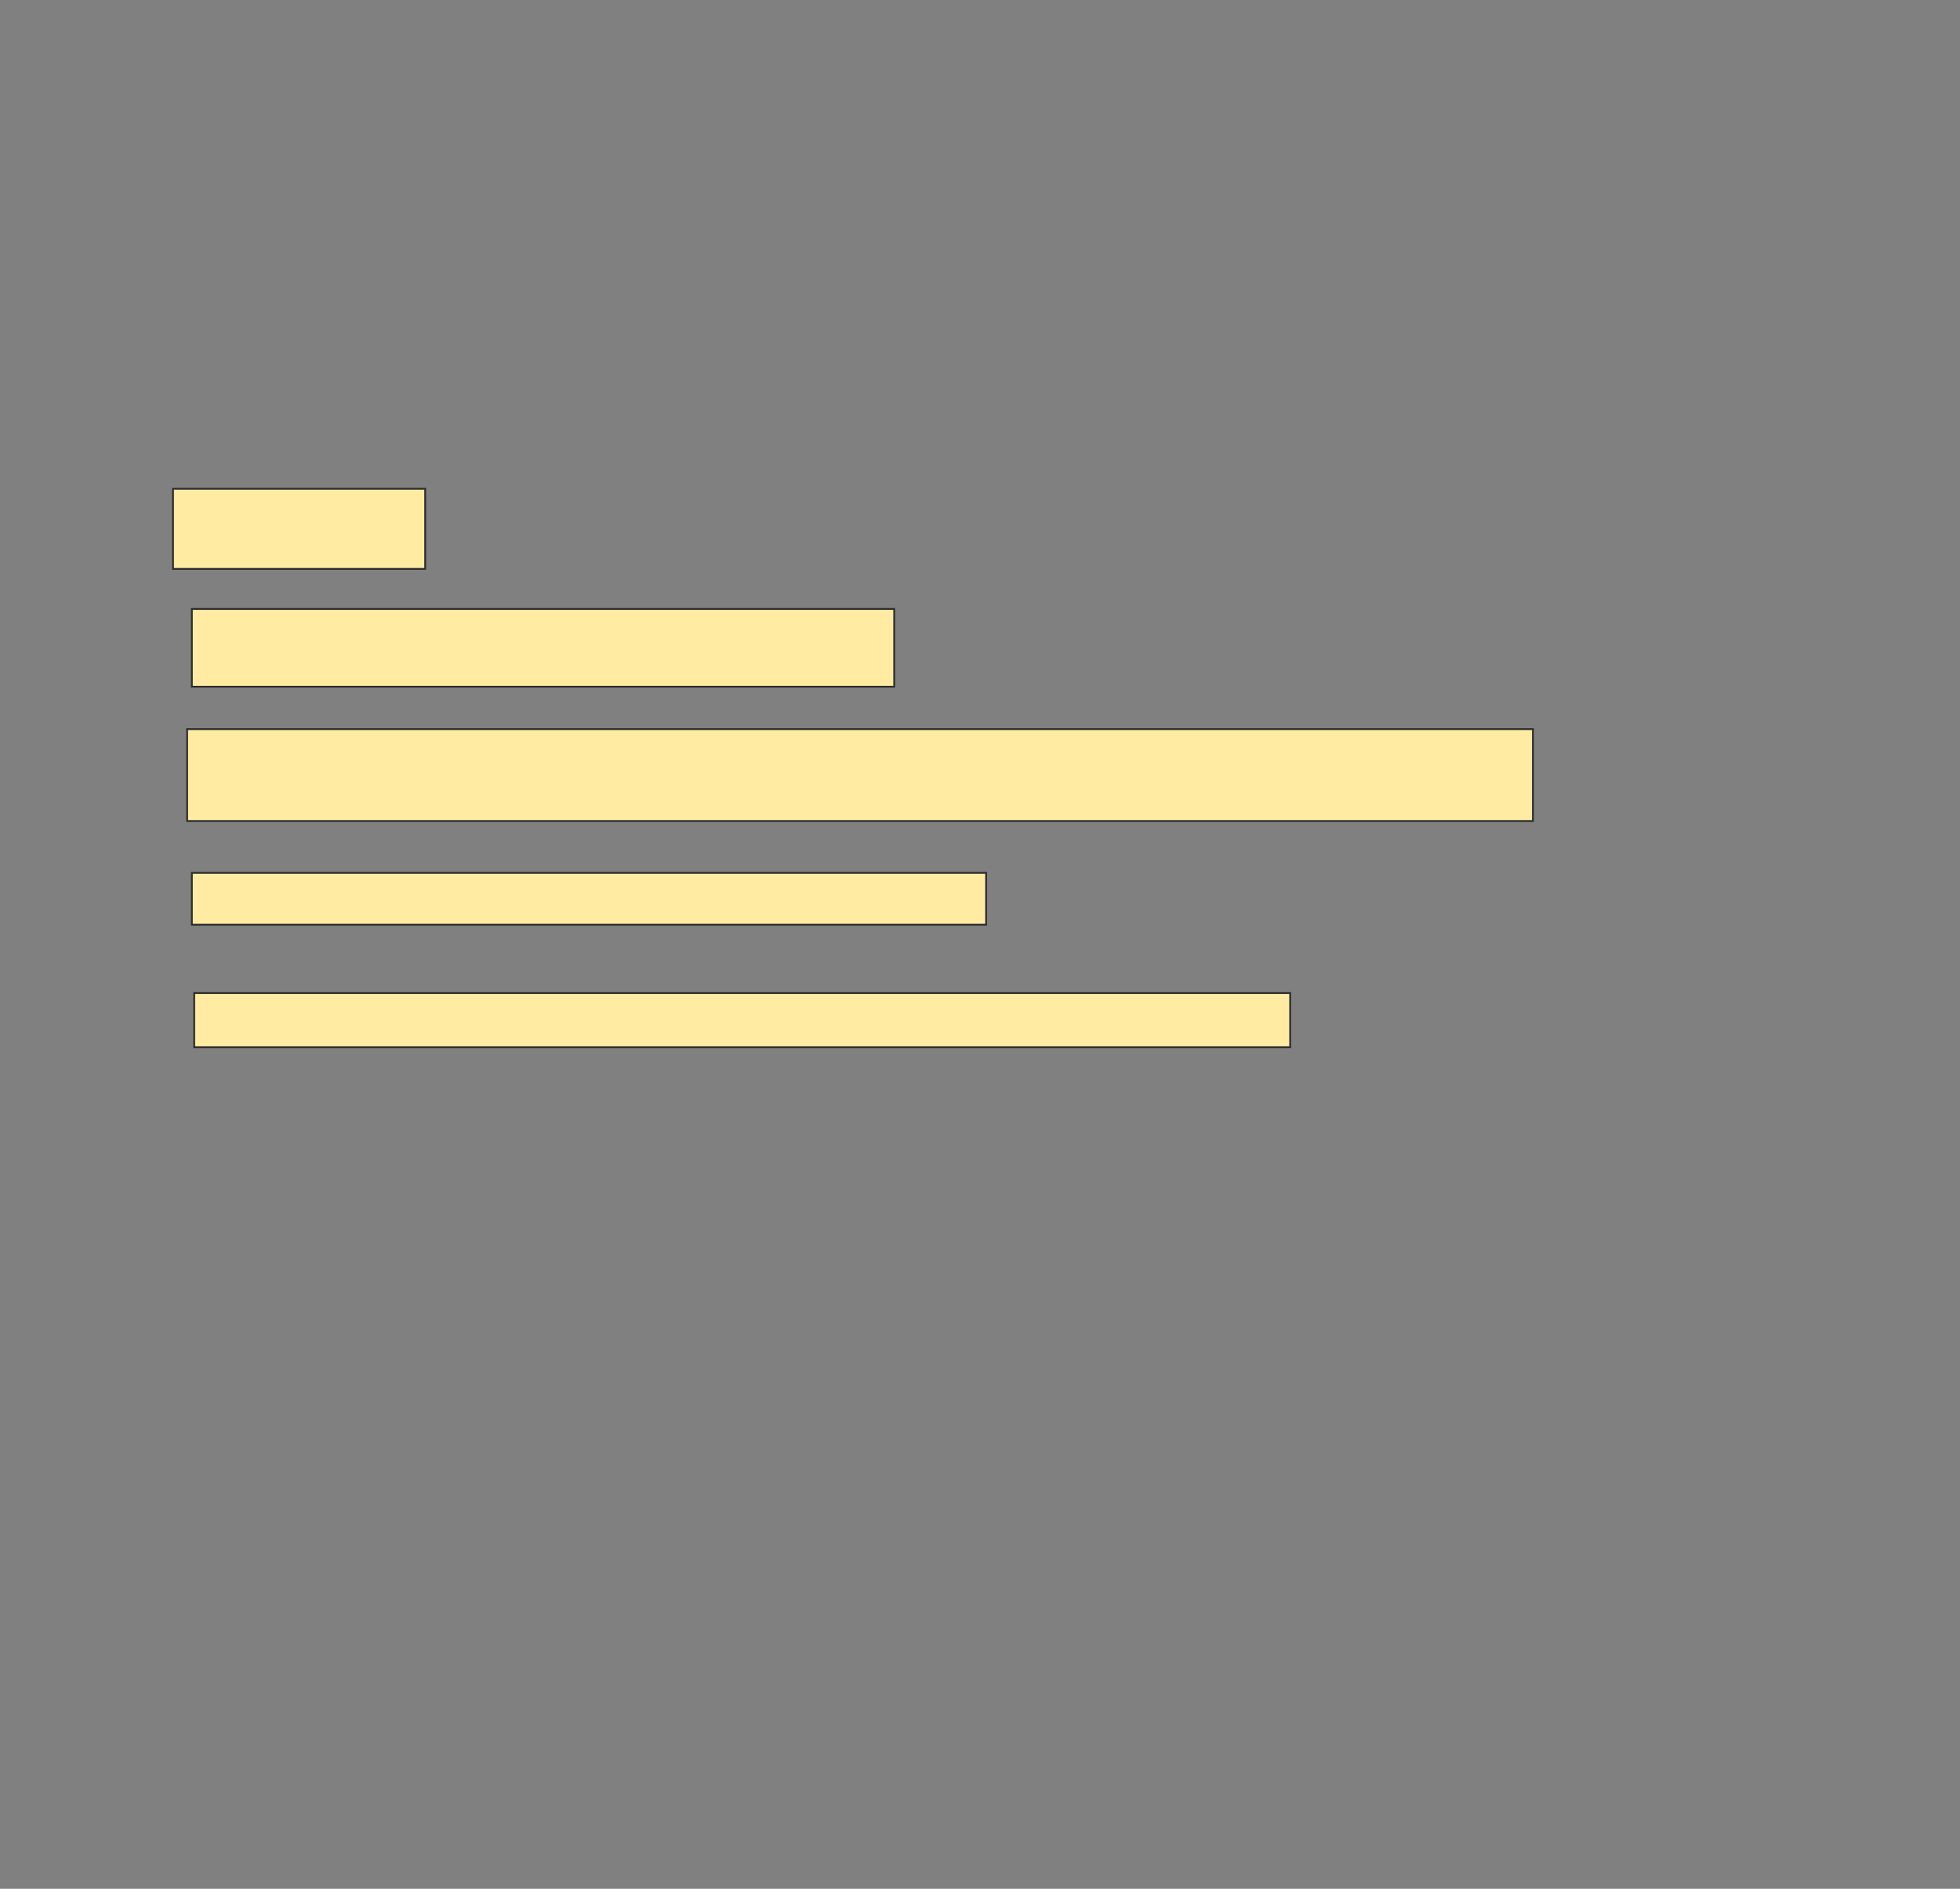 <svg xmlns="http://www.w3.org/2000/svg" width="1080" height="1041">
 <rect width="100%" height="100%" fill="#808080" stroke="none"/>
 <!-- Created with Image Occlusion Enhanced -->
 <g>
  <title>Labels</title>
 </g>
 <g>
  <title>Masks</title>
  <g id="5c2b785c80b143d8991da512df6cc54d-oa-1">
   <rect height="44.156" width="138.961" y="269.39" x="95.325" stroke="#2D2D2D" fill="#FFEBA2"/>
   <rect height="42.857" width="387.013" y="335.623" x="105.714" stroke="#2D2D2D" fill="#FFEBA2"/>
   <rect height="50.649" width="741.558" y="401.857" x="103.117" stroke="#2D2D2D" fill="#FFEBA2"/>
   <rect height="28.571" width="437.662" y="481.078" x="105.714" stroke="#2D2D2D" fill="#FFEBA2"/>
   <rect height="29.87" width="603.896" y="547.312" x="107.013" stroke="#2D2D2D" fill="#FFEBA2"/>
  </g>
 </g>
</svg>